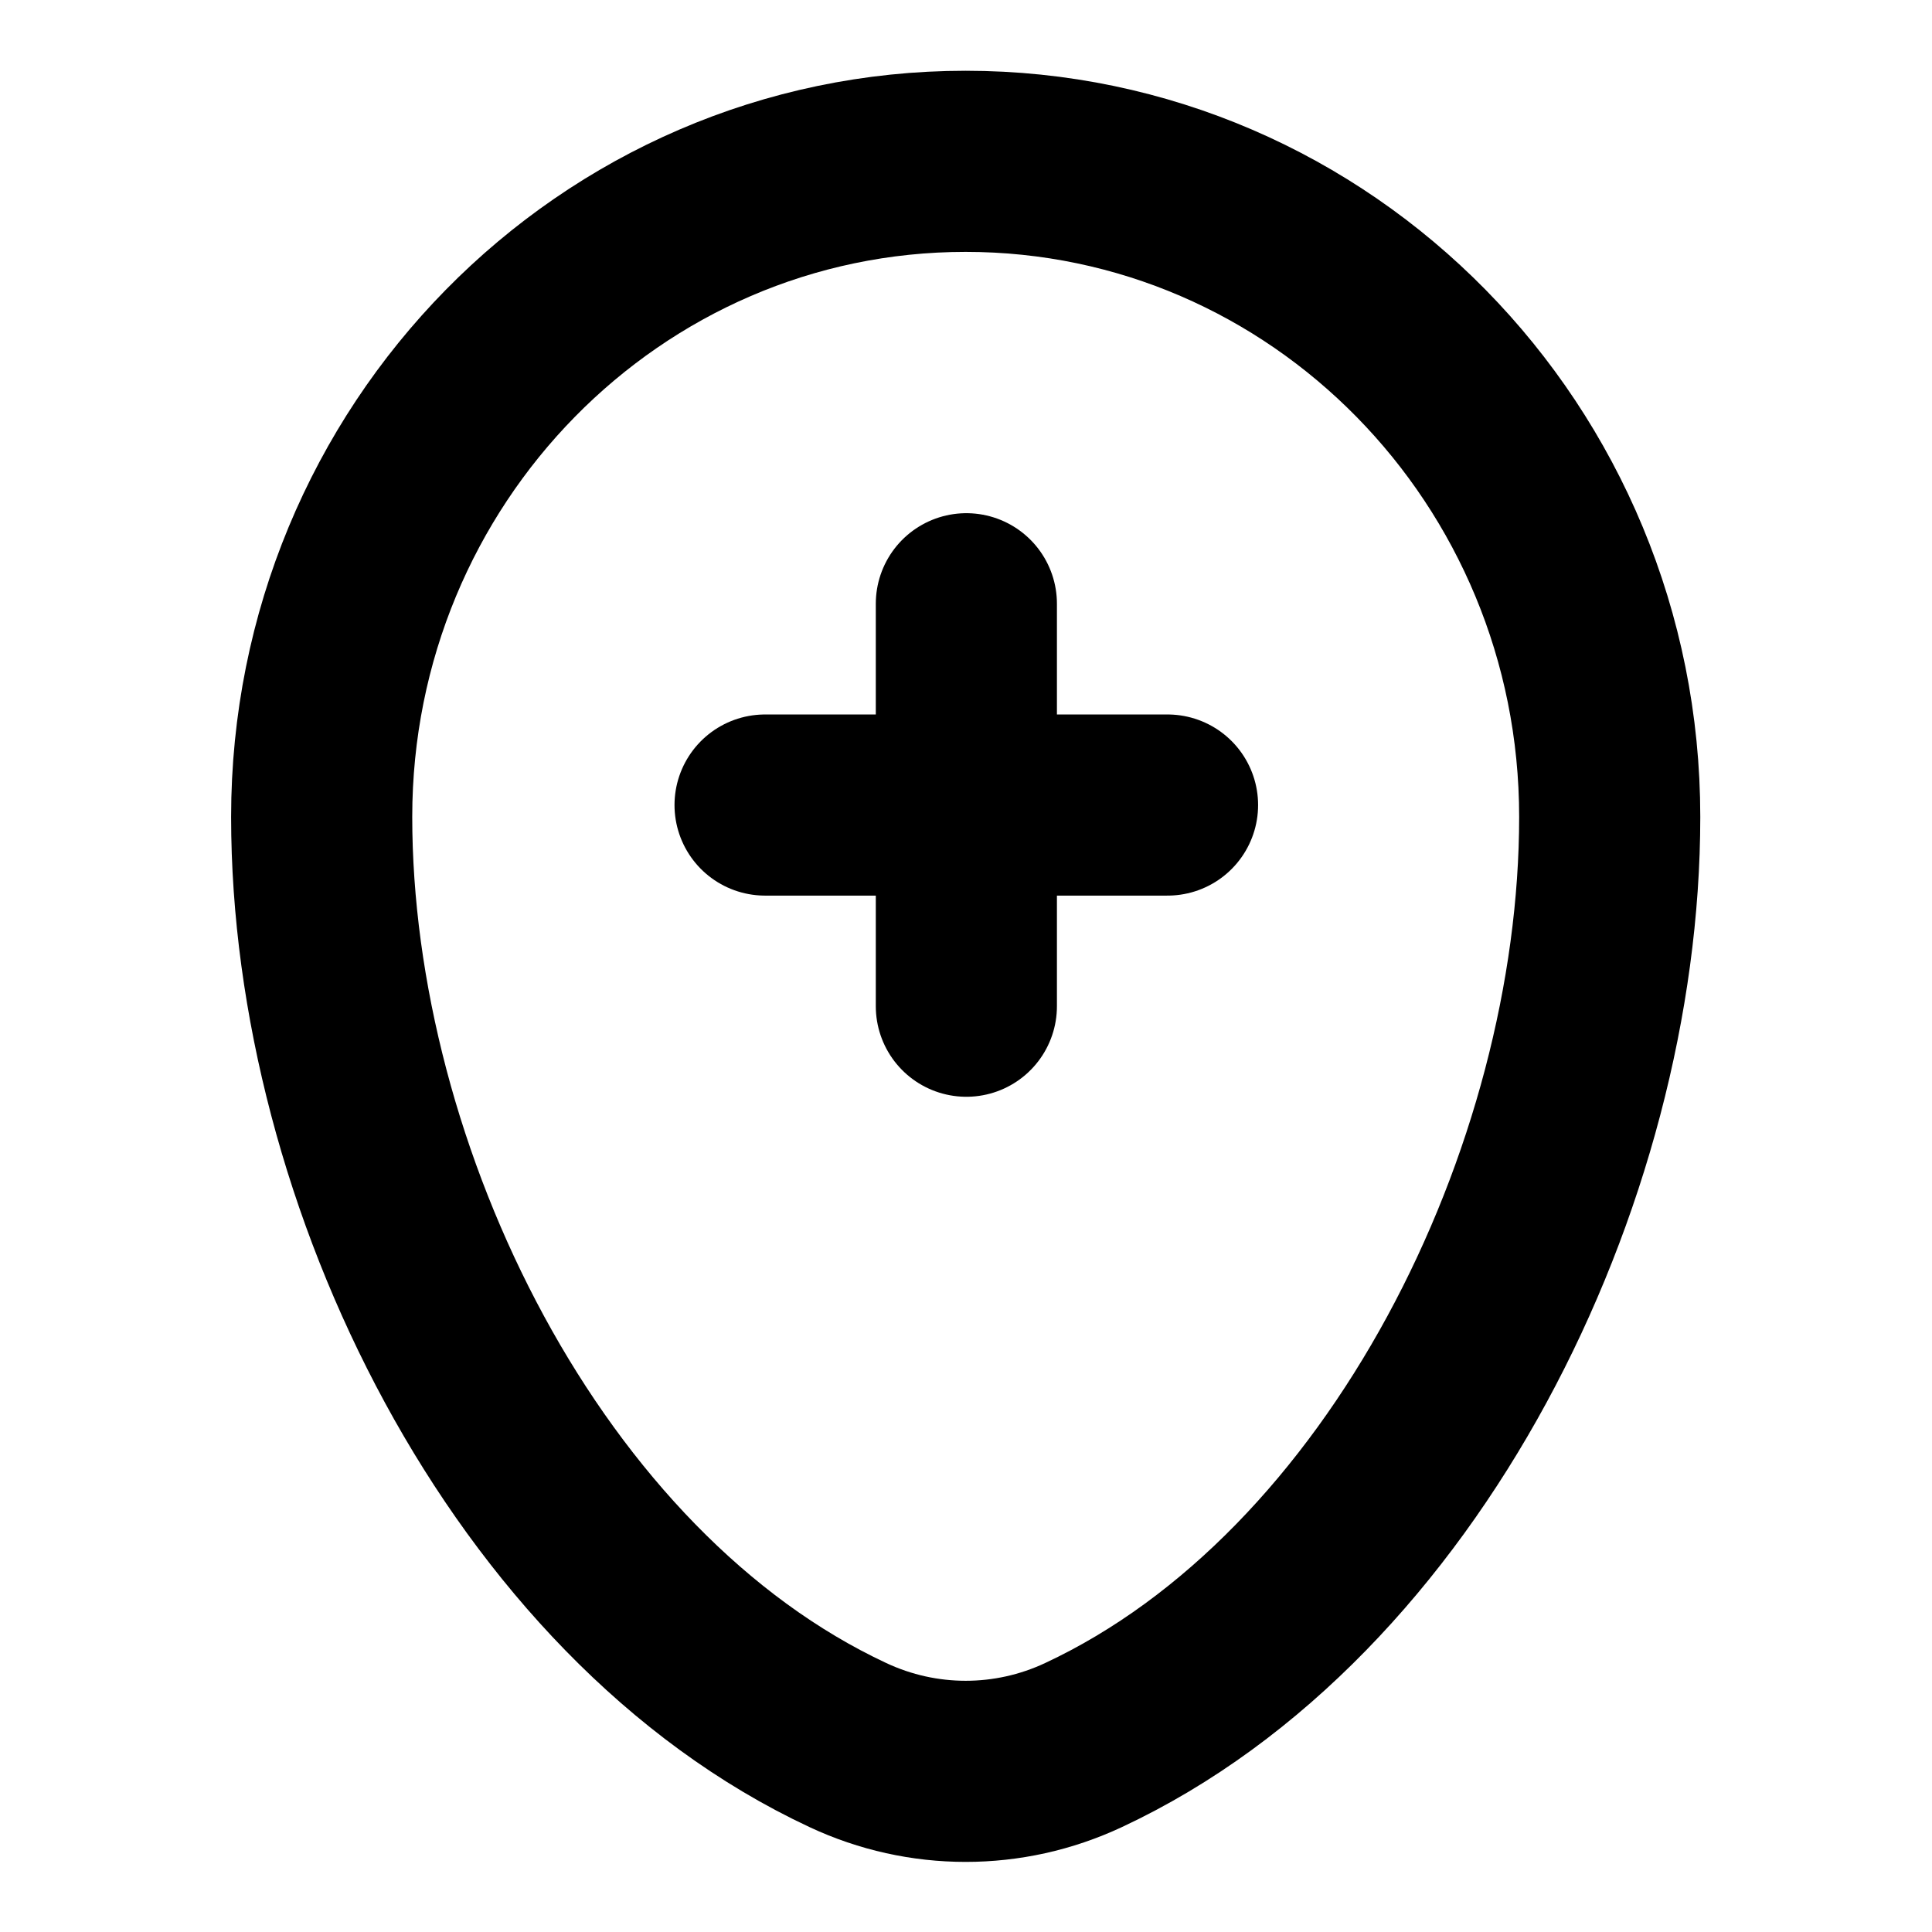 <svg width="16" height="16" viewBox="0 0 16 16" fill="none" xmlns="http://www.w3.org/2000/svg">
<path d="M2.664 6.765C2.664 3.767 5.052 1.336 7.997 1.336C10.943 1.336 13.331 3.767 13.331 6.765C13.331 9.74 11.629 13.211 8.973 14.452C8.354 14.742 7.641 14.742 7.022 14.452C4.366 13.211 2.664 9.74 2.664 6.765Z" stroke="currentColor" stroke-width="1.5"/>
<path d="M6.336 6.667H9.669M8.003 8.333L8.003 5" stroke="currentColor" stroke-width="1.5" stroke-linecap="round"/>
</svg>
